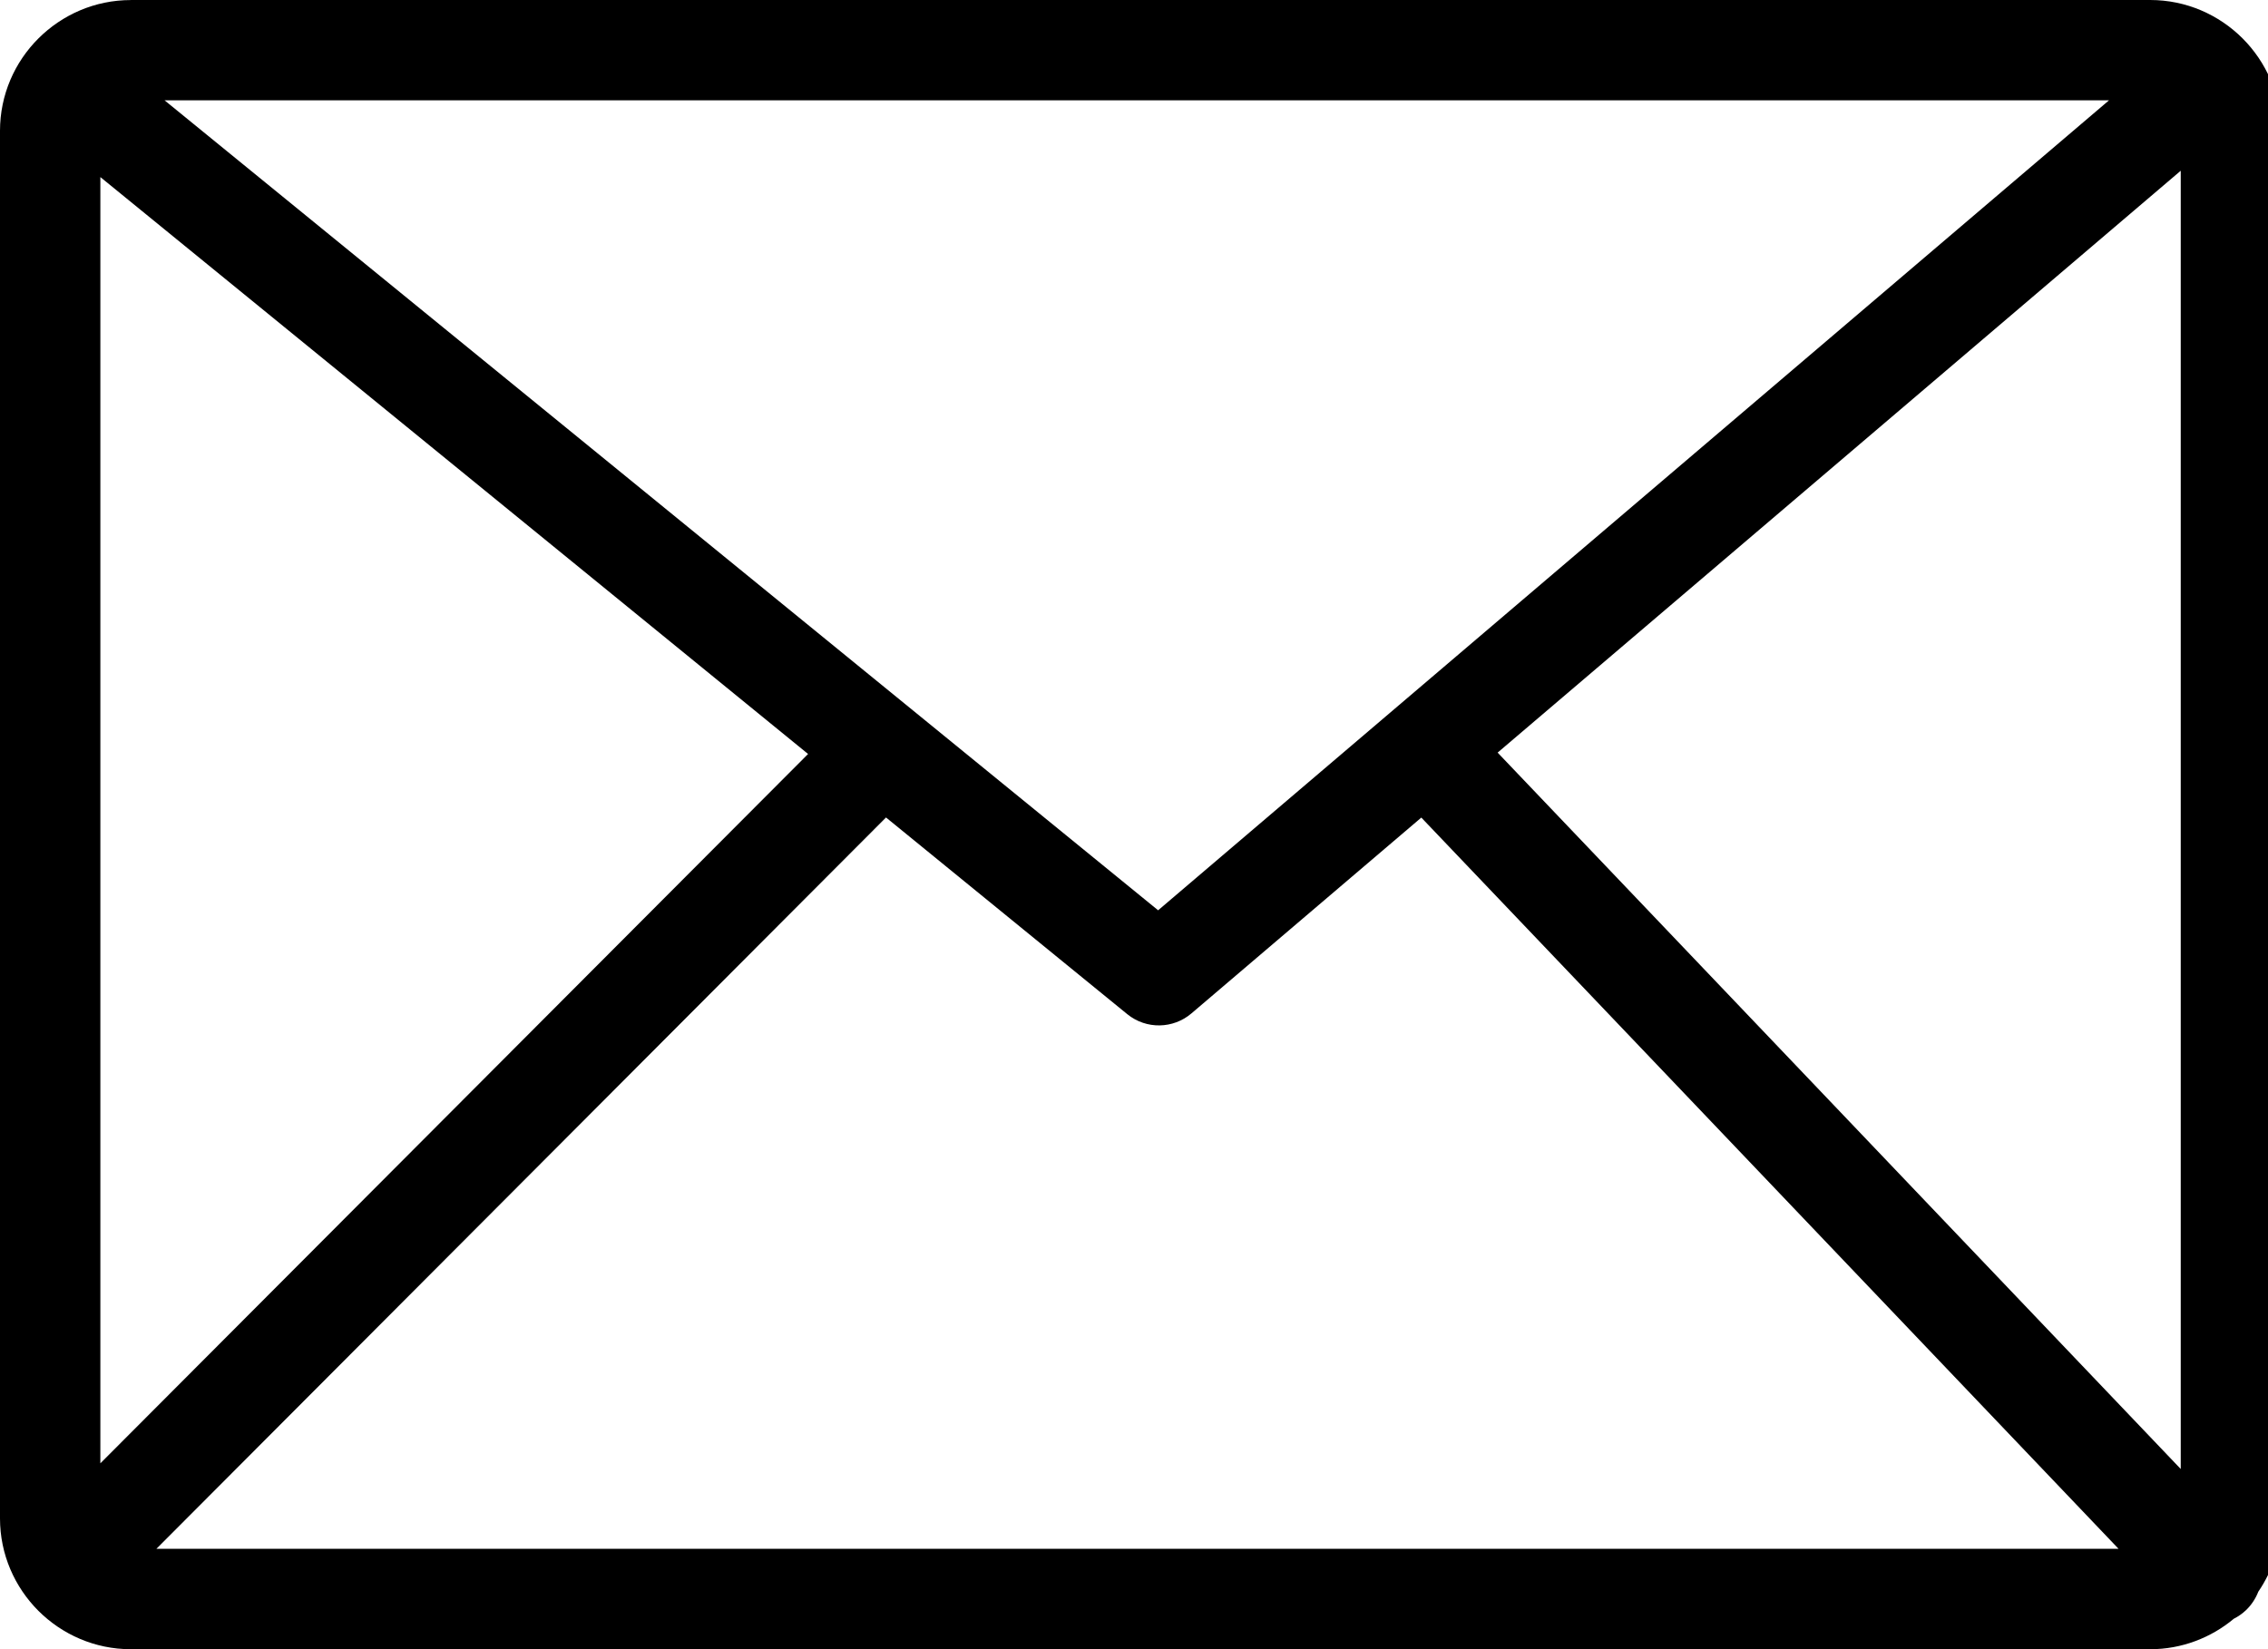 <!-- Generated by IcoMoon.io -->
<svg version="1.1" xmlns="http://www.w3.org/2000/svg" width="44" height="32" viewBox="0 0 44 32">
<title>envelope</title>
<path d="M2.538 0h39.177c0.698 0 1.333 0.286 1.792 0.745s0.745 1.096 0.745 1.793v26.924c0 0.526-0.162 1.016-0.44 1.423-0.051 0.131-0.13 0.254-0.238 0.358-0.072 0.068-0.152 0.124-0.236 0.166-0.441 0.368-1.008 0.592-1.623 0.592h-39.177c-0.698 0-1.333-0.286-1.793-0.745-0.459-0.46-0.745-1.094-0.745-1.793v-26.924c0-0.699 0.285-1.334 0.745-1.793s1.094-0.745 1.793-0.745v0zM1.947 28.394l13.73-13.764-13.73-11.194v24.959zM17.189 15.862l-14.155 14.191h38.067l-13.527-14.189-4.46 3.8c-0.35 0.299-0.873 0.316-1.244 0.015l-4.681-3.817zM29.054 14.603l13.253 13.901v-25.191l-13.253 11.291zM3.193 1.947l19.275 15.716 18.447-15.716h-37.722z"></path>
</svg>
